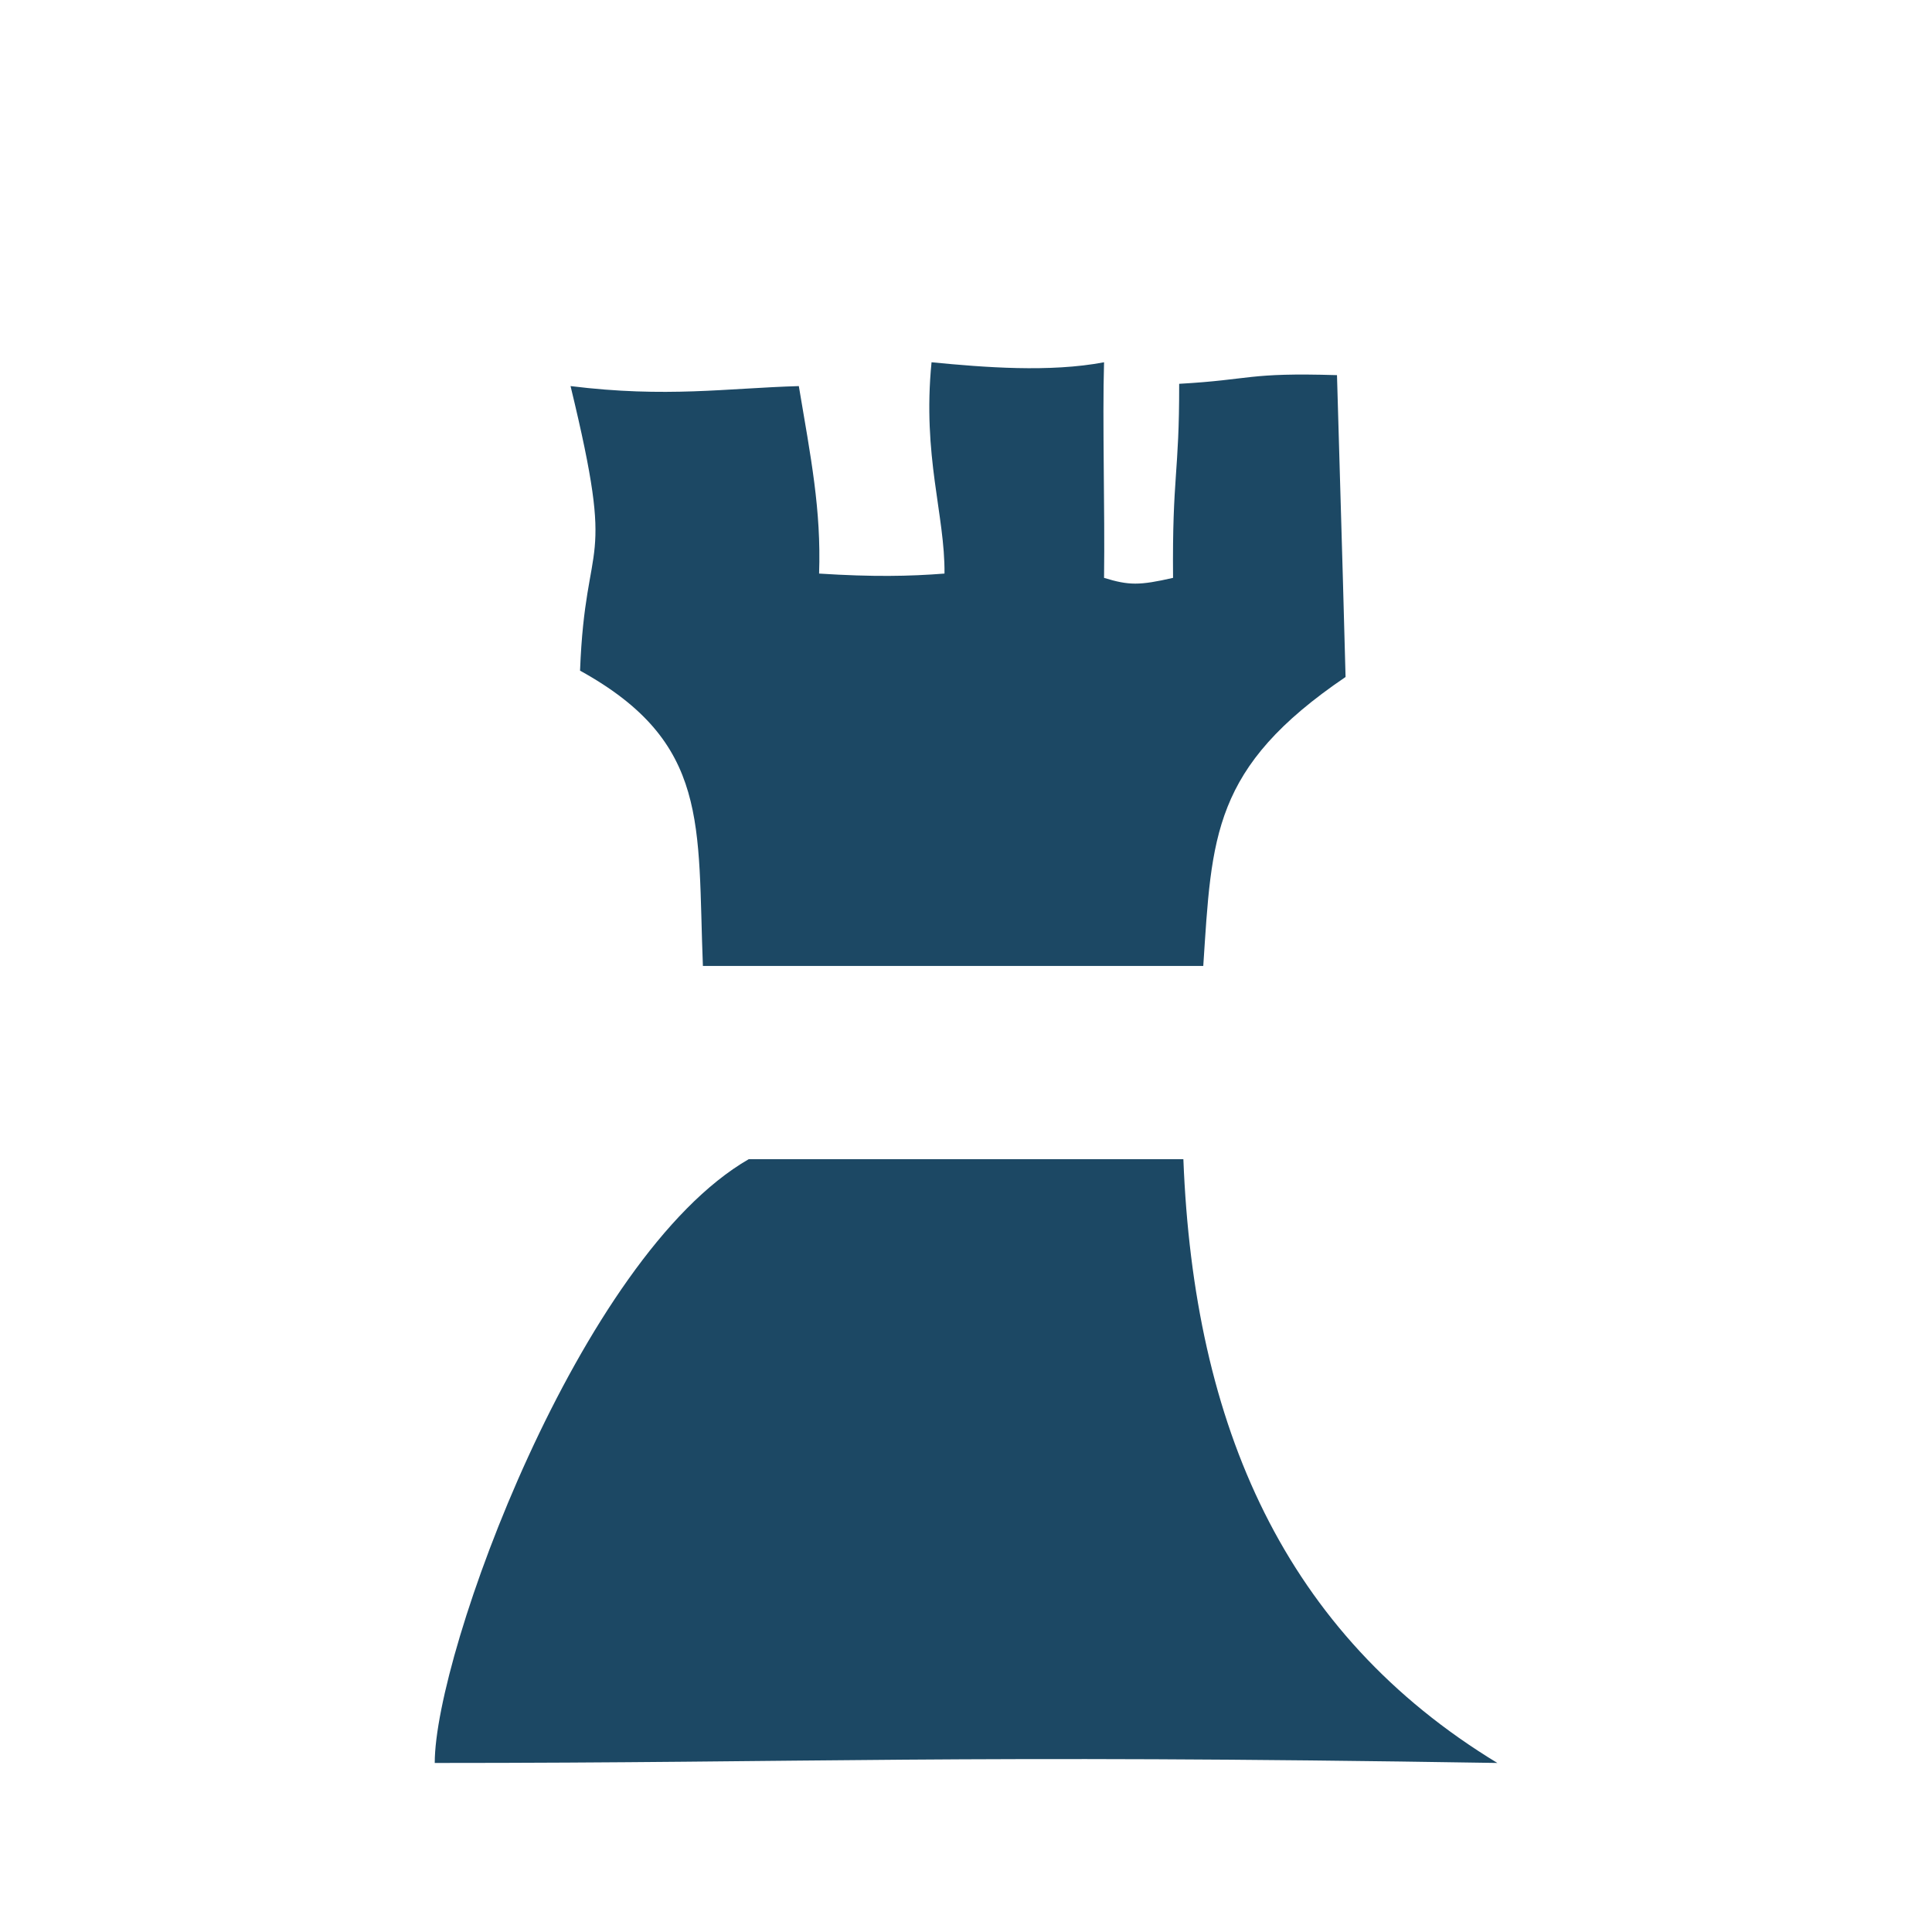 <?xml version="1.0" encoding="UTF-8" standalone="no"?>
<!-- Created with Inkscape (http://www.inkscape.org/) -->

<svg
   xmlns:dc="http://purl.org/dc/elements/1.1/"
   xmlns:cc="http://creativecommons.org/ns#"
   xmlns:rdf="http://www.w3.org/1999/02/22-rdf-syntax-ns#"
   xmlns:svg="http://www.w3.org/2000/svg"
   xmlns="http://www.w3.org/2000/svg"
   xmlns:sodipodi="http://sodipodi.sourceforge.net/DTD/sodipodi-0.dtd"
   xmlns:inkscape="http://www.inkscape.org/namespaces/inkscape"
   width="80"
   height="80"
   viewBox="0 0 21.167 21.167"
   version="1.1"
   id="svg8"
   inkscape:version="0.92.2 (5c3e80d, 2017-08-06)"
   sodipodi:docname="primeira_torre.svg"
   inkscape:export-filename="/home/thiago/Programming/Allegro/Chess/art/rook.png"
   inkscape:export-xdpi="96"
   inkscape:export-ydpi="96">
  <defs
     id="defs2" />
  <sodipodi:namedview
     id="base"
     pagecolor="#ffffff"
     bordercolor="#666666"
     borderopacity="1.0"
     inkscape:pageopacity="0.0"
     inkscape:pageshadow="2"
     inkscape:zoom="5.6"
     inkscape:cx="18.408356"
     inkscape:cy="38.36355"
     inkscape:document-units="px"
     inkscape:current-layer="layer1"
     showgrid="false"
     units="px"
     fit-margin-top="0"
     fit-margin-left="0"
     fit-margin-right="0"
     fit-margin-bottom="0"
     inkscape:window-width="1366"
     inkscape:window-height="713"
     inkscape:window-x="0"
     inkscape:window-y="27"
     inkscape:window-maximized="1"
     inkscape:measure-start="10,21.0714"
     inkscape:measure-end="10.3571,0"
     inkscape:snap-others="false"
     inkscape:object-nodes="false"
     inkscape:snap-nodes="false" />
  <g
     inkscape:label="Camada 1"
     inkscape:groupmode="layer"
     id="layer1"
     transform="translate(0,-275.833)">
    <path
       style="fill:#1c4864;fill-opacity:1;stroke:none;stroke-width:0.32px;stroke-linecap:butt;stroke-linejoin:miter;stroke-opacity:1"
       d="m 4.763,295.148 c 0,-1.208 1.59,-5.547 3.44,-6.615 h 4.762 c 0.114,2.928 1.11,5.199 3.44,6.615 -5.955,-0.096 -7.488,0 -11.642,0 z"
       id="path5947"
       inkscape:connector-curvature="0"
       sodipodi:nodetypes="ccccc" />
    <path
       style="fill:#1c4864;fill-opacity:1;stroke:none;stroke-width:0.265px;stroke-linecap:butt;stroke-linejoin:miter;stroke-opacity:1"
       d="m 6.355,283.18 c 0.06,-1.545 0.403,-1.026 -0.104,-3.117 1.052,0.13 1.708,0.023 2.501,5e-5 0.131,0.78 0.246,1.354 0.222,2.054 0.59,0.038 0.99,0.03 1.374,0 0.006,-0.644 -0.244,-1.284 -0.142,-2.315 0.575,0.056 1.294,0.113 1.89,0 -0.019,0.643 0.01,1.617 0,2.362 0.273,0.084 0.388,0.084 0.756,0 -0.01,-1.123 0.069,-1.136 0.067,-2.126 0.801,-0.045 0.742,-0.125 1.729,-0.095 0.042,1.495 0.046,1.511 0.094,3.307 -1.464,0.993 -1.465,1.748 -1.559,3.166 H 7.701 c -0.062,-1.549 0.082,-2.448 -1.347,-3.236 z"
       id="path4517"
       inkscape:connector-curvature="0"
       sodipodi:nodetypes="ccccccccccccccc" />
  </g>
</svg>
